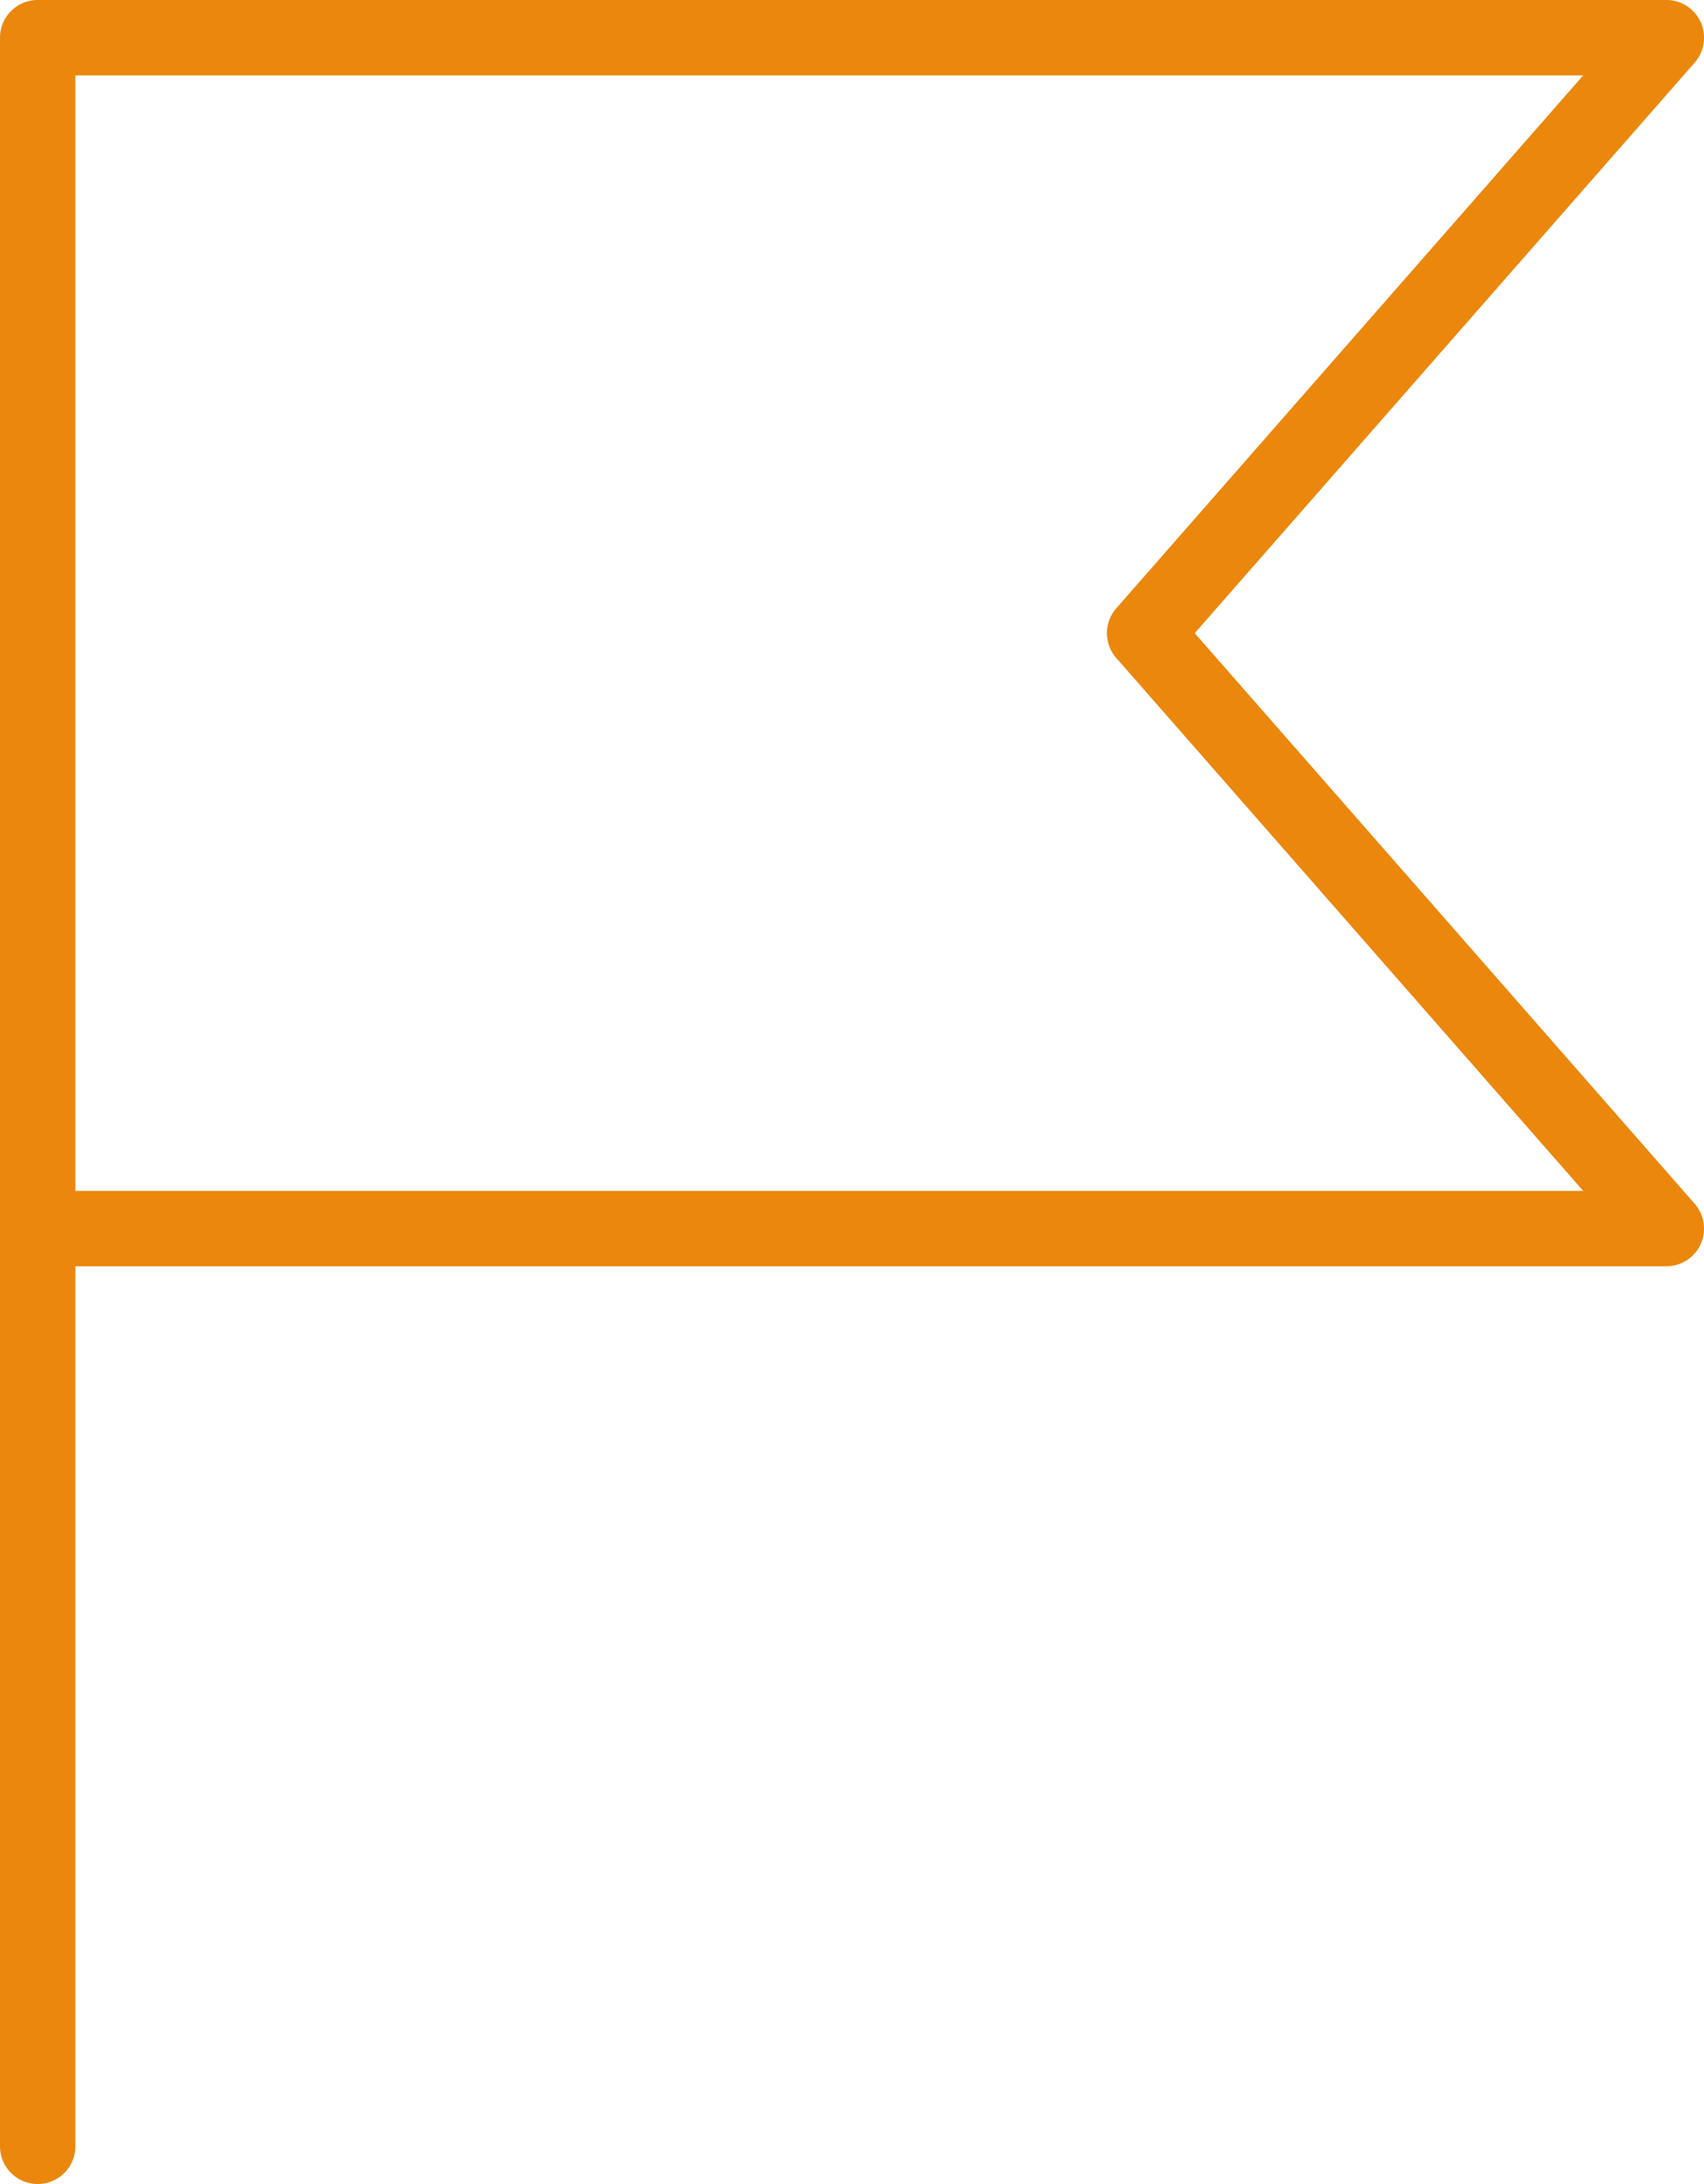 <svg id="icon" xmlns="http://www.w3.org/2000/svg" viewBox="0 0 316.5 405.49"><defs><style>.cls-1{fill:#eb870c;}</style></defs><title>achivementcopy</title><path class="cls-1" d="M319.66,170.81,412.52,64.87a7,7,0,0,0-5.27-11.62H104.75a7,7,0,0,0-7,7v391.5a7,7,0,0,0,14,0V288.36h295.5a7,7,0,0,0,5.27-11.61ZM111.75,274.36V67.25H391.81l-86.72,98.94a7,7,0,0,0,0,9.23l86.72,98.94Z" transform="translate(-97.75 -53.25)"/></svg>